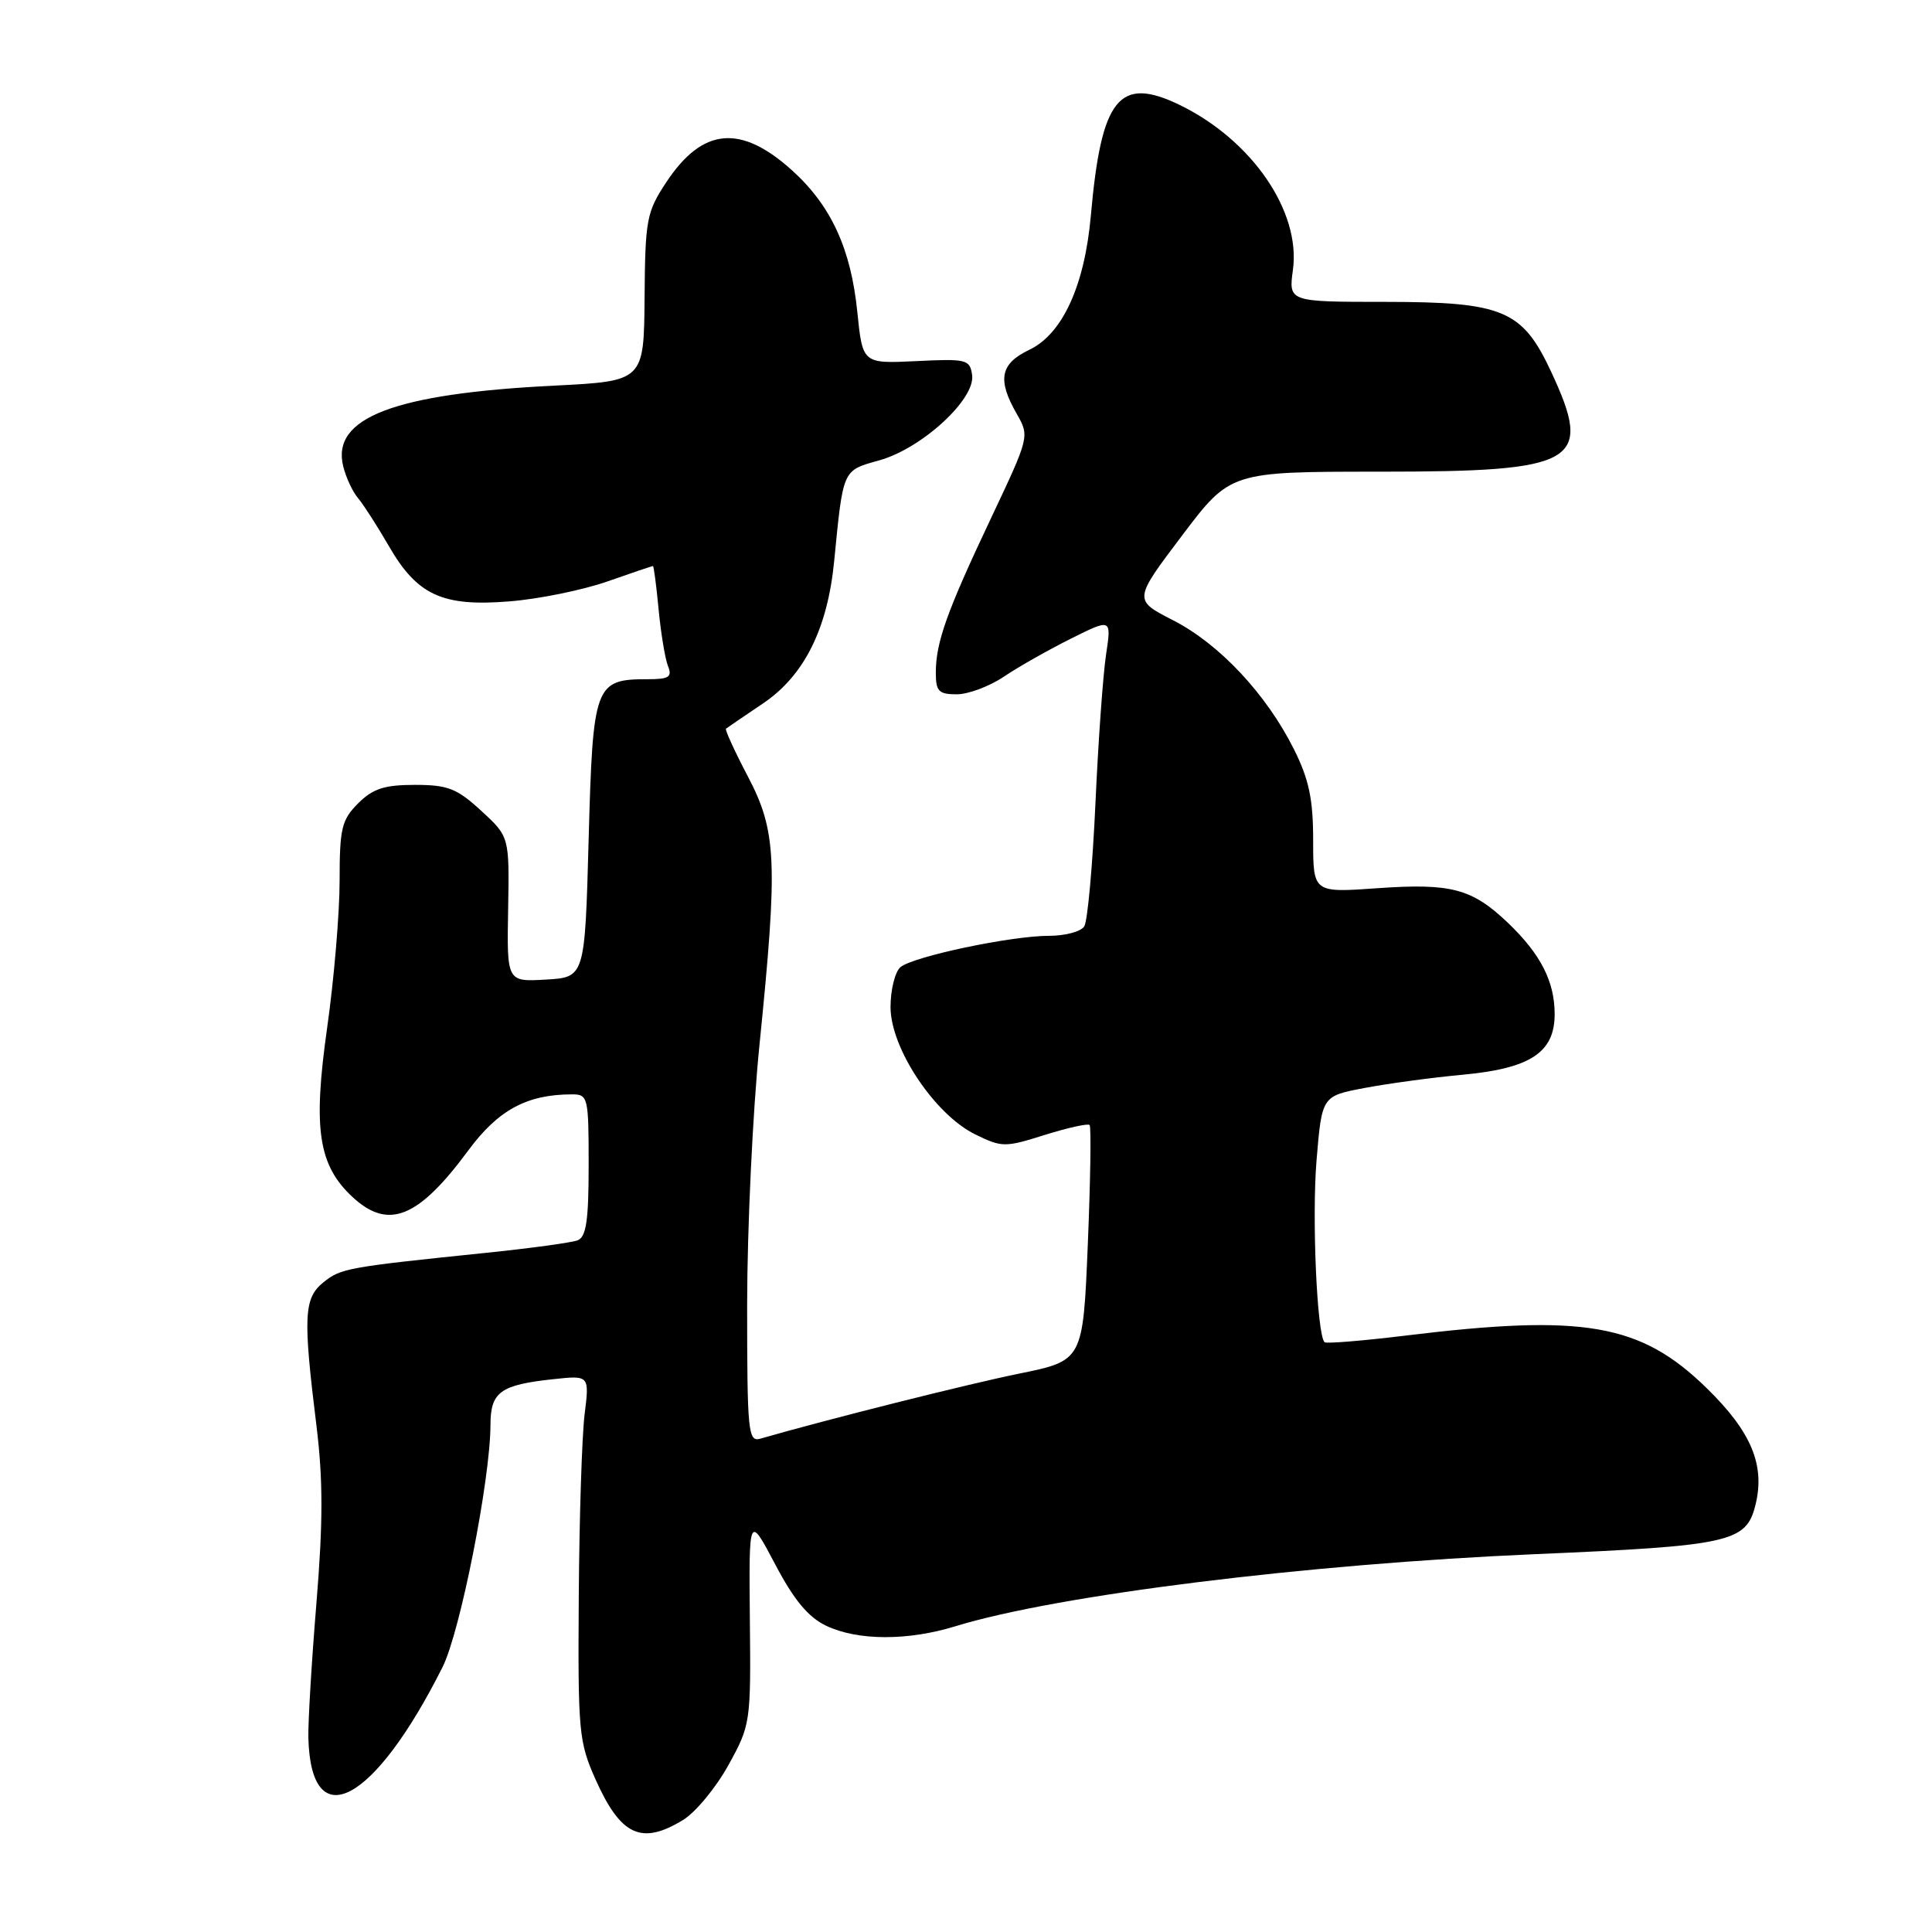 <?xml version="1.0" encoding="UTF-8" standalone="no"?>
<!DOCTYPE svg PUBLIC "-//W3C//DTD SVG 1.1//EN" "http://www.w3.org/Graphics/SVG/1.1/DTD/svg11.dtd" >
<svg xmlns="http://www.w3.org/2000/svg" xmlns:xlink="http://www.w3.org/1999/xlink" version="1.1" viewBox="0 0 256 256">
 <g >
 <path fill="currentColor"
d=" M 90.50 241.16 C 92.15 240.16 94.85 236.90 96.50 233.92 C 99.45 228.58 99.50 228.29 99.36 214.59 C 99.23 200.68 99.23 200.68 102.71 207.27 C 105.22 212.04 107.10 214.29 109.49 215.43 C 113.67 217.41 120.27 217.43 126.59 215.49 C 140.04 211.35 173.19 207.23 203.50 205.93 C 229.20 204.83 231.37 204.35 232.59 199.48 C 233.93 194.18 232.09 189.74 226.16 183.95 C 217.38 175.37 209.92 174.07 186.10 176.99 C 180.49 177.67 175.73 178.06 175.51 177.85 C 174.50 176.84 173.82 161.32 174.45 153.73 C 175.16 145.23 175.16 145.23 180.83 144.16 C 183.95 143.57 189.78 142.78 193.78 142.41 C 202.79 141.58 206.00 139.46 206.00 134.38 C 206.00 130.06 204.15 126.44 199.84 122.31 C 195.06 117.74 192.30 117.01 182.55 117.69 C 174.00 118.30 174.00 118.30 174.00 111.34 C 174.00 105.90 173.45 103.28 171.46 99.29 C 167.82 92.00 161.58 85.33 155.46 82.20 C 150.18 79.50 150.18 79.50 156.60 71.00 C 163.02 62.50 163.02 62.50 182.80 62.50 C 209.10 62.50 211.15 61.31 205.54 49.27 C 201.73 41.09 199.19 40.01 183.62 40.00 C 170.74 40.00 170.74 40.00 171.32 35.75 C 172.38 28.01 165.87 18.54 156.30 13.90 C 148.30 10.03 145.93 12.97 144.55 28.50 C 143.73 37.83 140.79 44.25 136.39 46.35 C 132.53 48.19 132.12 50.30 134.72 54.83 C 136.43 57.82 136.41 57.88 131.31 68.67 C 125.46 81.03 124.00 85.11 124.00 89.15 C 124.00 91.60 124.39 92.00 126.77 92.00 C 128.29 92.00 131.10 90.95 133.02 89.66 C 134.93 88.37 138.93 86.11 141.89 84.63 C 147.28 81.94 147.28 81.94 146.56 86.72 C 146.16 89.35 145.52 98.25 145.15 106.50 C 144.77 114.75 144.11 122.06 143.67 122.75 C 143.24 123.44 141.14 124.00 139.01 124.00 C 133.98 124.00 121.03 126.73 119.32 128.15 C 118.60 128.75 118.00 131.14 118.00 133.45 C 118.00 138.89 123.85 147.68 129.22 150.31 C 132.76 152.05 133.16 152.05 138.45 150.38 C 141.49 149.43 144.16 148.84 144.38 149.07 C 144.60 149.31 144.49 156.43 144.14 164.90 C 143.50 180.29 143.50 180.29 135.00 182.02 C 128.13 183.42 109.61 188.08 100.75 190.63 C 99.13 191.10 99.00 189.79 99.00 172.82 C 99.01 162.74 99.74 147.30 100.63 138.50 C 103.09 114.17 102.92 110.17 99.09 102.87 C 97.33 99.52 96.03 96.67 96.20 96.55 C 96.36 96.42 98.57 94.92 101.10 93.21 C 106.55 89.54 109.65 83.34 110.53 74.37 C 111.74 62.07 111.60 62.37 116.54 60.99 C 122.16 59.41 129.27 52.88 128.81 49.69 C 128.52 47.63 128.07 47.52 121.40 47.85 C 114.30 48.19 114.30 48.19 113.60 41.35 C 112.76 32.97 110.12 27.25 104.97 22.59 C 98.14 16.42 93.09 16.89 88.29 24.14 C 85.68 28.09 85.49 29.06 85.41 39.43 C 85.32 50.50 85.32 50.50 73.41 51.10 C 52.21 52.16 43.87 55.35 45.48 61.80 C 45.85 63.29 46.73 65.17 47.44 66.00 C 48.14 66.83 49.96 69.65 51.48 72.28 C 55.26 78.86 58.59 80.40 67.45 79.69 C 71.33 79.39 77.16 78.20 80.41 77.07 C 83.66 75.93 86.41 75.00 86.52 75.00 C 86.63 75.00 86.97 77.59 87.27 80.75 C 87.57 83.91 88.13 87.29 88.51 88.25 C 89.10 89.71 88.65 90.00 85.80 90.00 C 78.81 90.00 78.56 90.70 78.00 111.17 C 77.50 129.50 77.50 129.50 72.33 129.80 C 67.16 130.10 67.16 130.10 67.33 120.48 C 67.50 110.87 67.50 110.87 63.76 107.43 C 60.54 104.47 59.34 104.00 54.97 104.00 C 50.93 104.00 49.41 104.50 47.45 106.45 C 45.27 108.64 45.00 109.76 45.00 116.70 C 45.00 120.99 44.26 129.79 43.34 136.25 C 41.45 149.60 42.18 154.41 46.72 158.62 C 51.46 163.01 55.41 161.42 62.02 152.48 C 65.99 147.09 69.80 145.02 75.75 145.01 C 77.92 145.00 78.00 145.32 78.00 154.39 C 78.00 161.72 77.68 163.91 76.53 164.35 C 75.73 164.66 70.22 165.41 64.28 166.02 C 45.95 167.91 45.15 168.06 42.85 169.92 C 40.26 172.02 40.14 174.42 41.93 188.90 C 42.81 196.05 42.81 201.69 41.93 212.40 C 41.29 220.16 40.81 228.20 40.86 230.28 C 41.20 243.39 49.56 238.98 58.64 220.90 C 60.98 216.24 64.98 196.01 64.99 188.79 C 65.00 184.44 66.30 183.50 73.31 182.75 C 78.11 182.23 78.11 182.23 77.46 187.43 C 77.11 190.29 76.76 201.15 76.69 211.57 C 76.57 229.44 76.69 230.80 78.91 235.78 C 82.25 243.25 84.99 244.52 90.50 241.16 Z "/>
</g>
</svg>